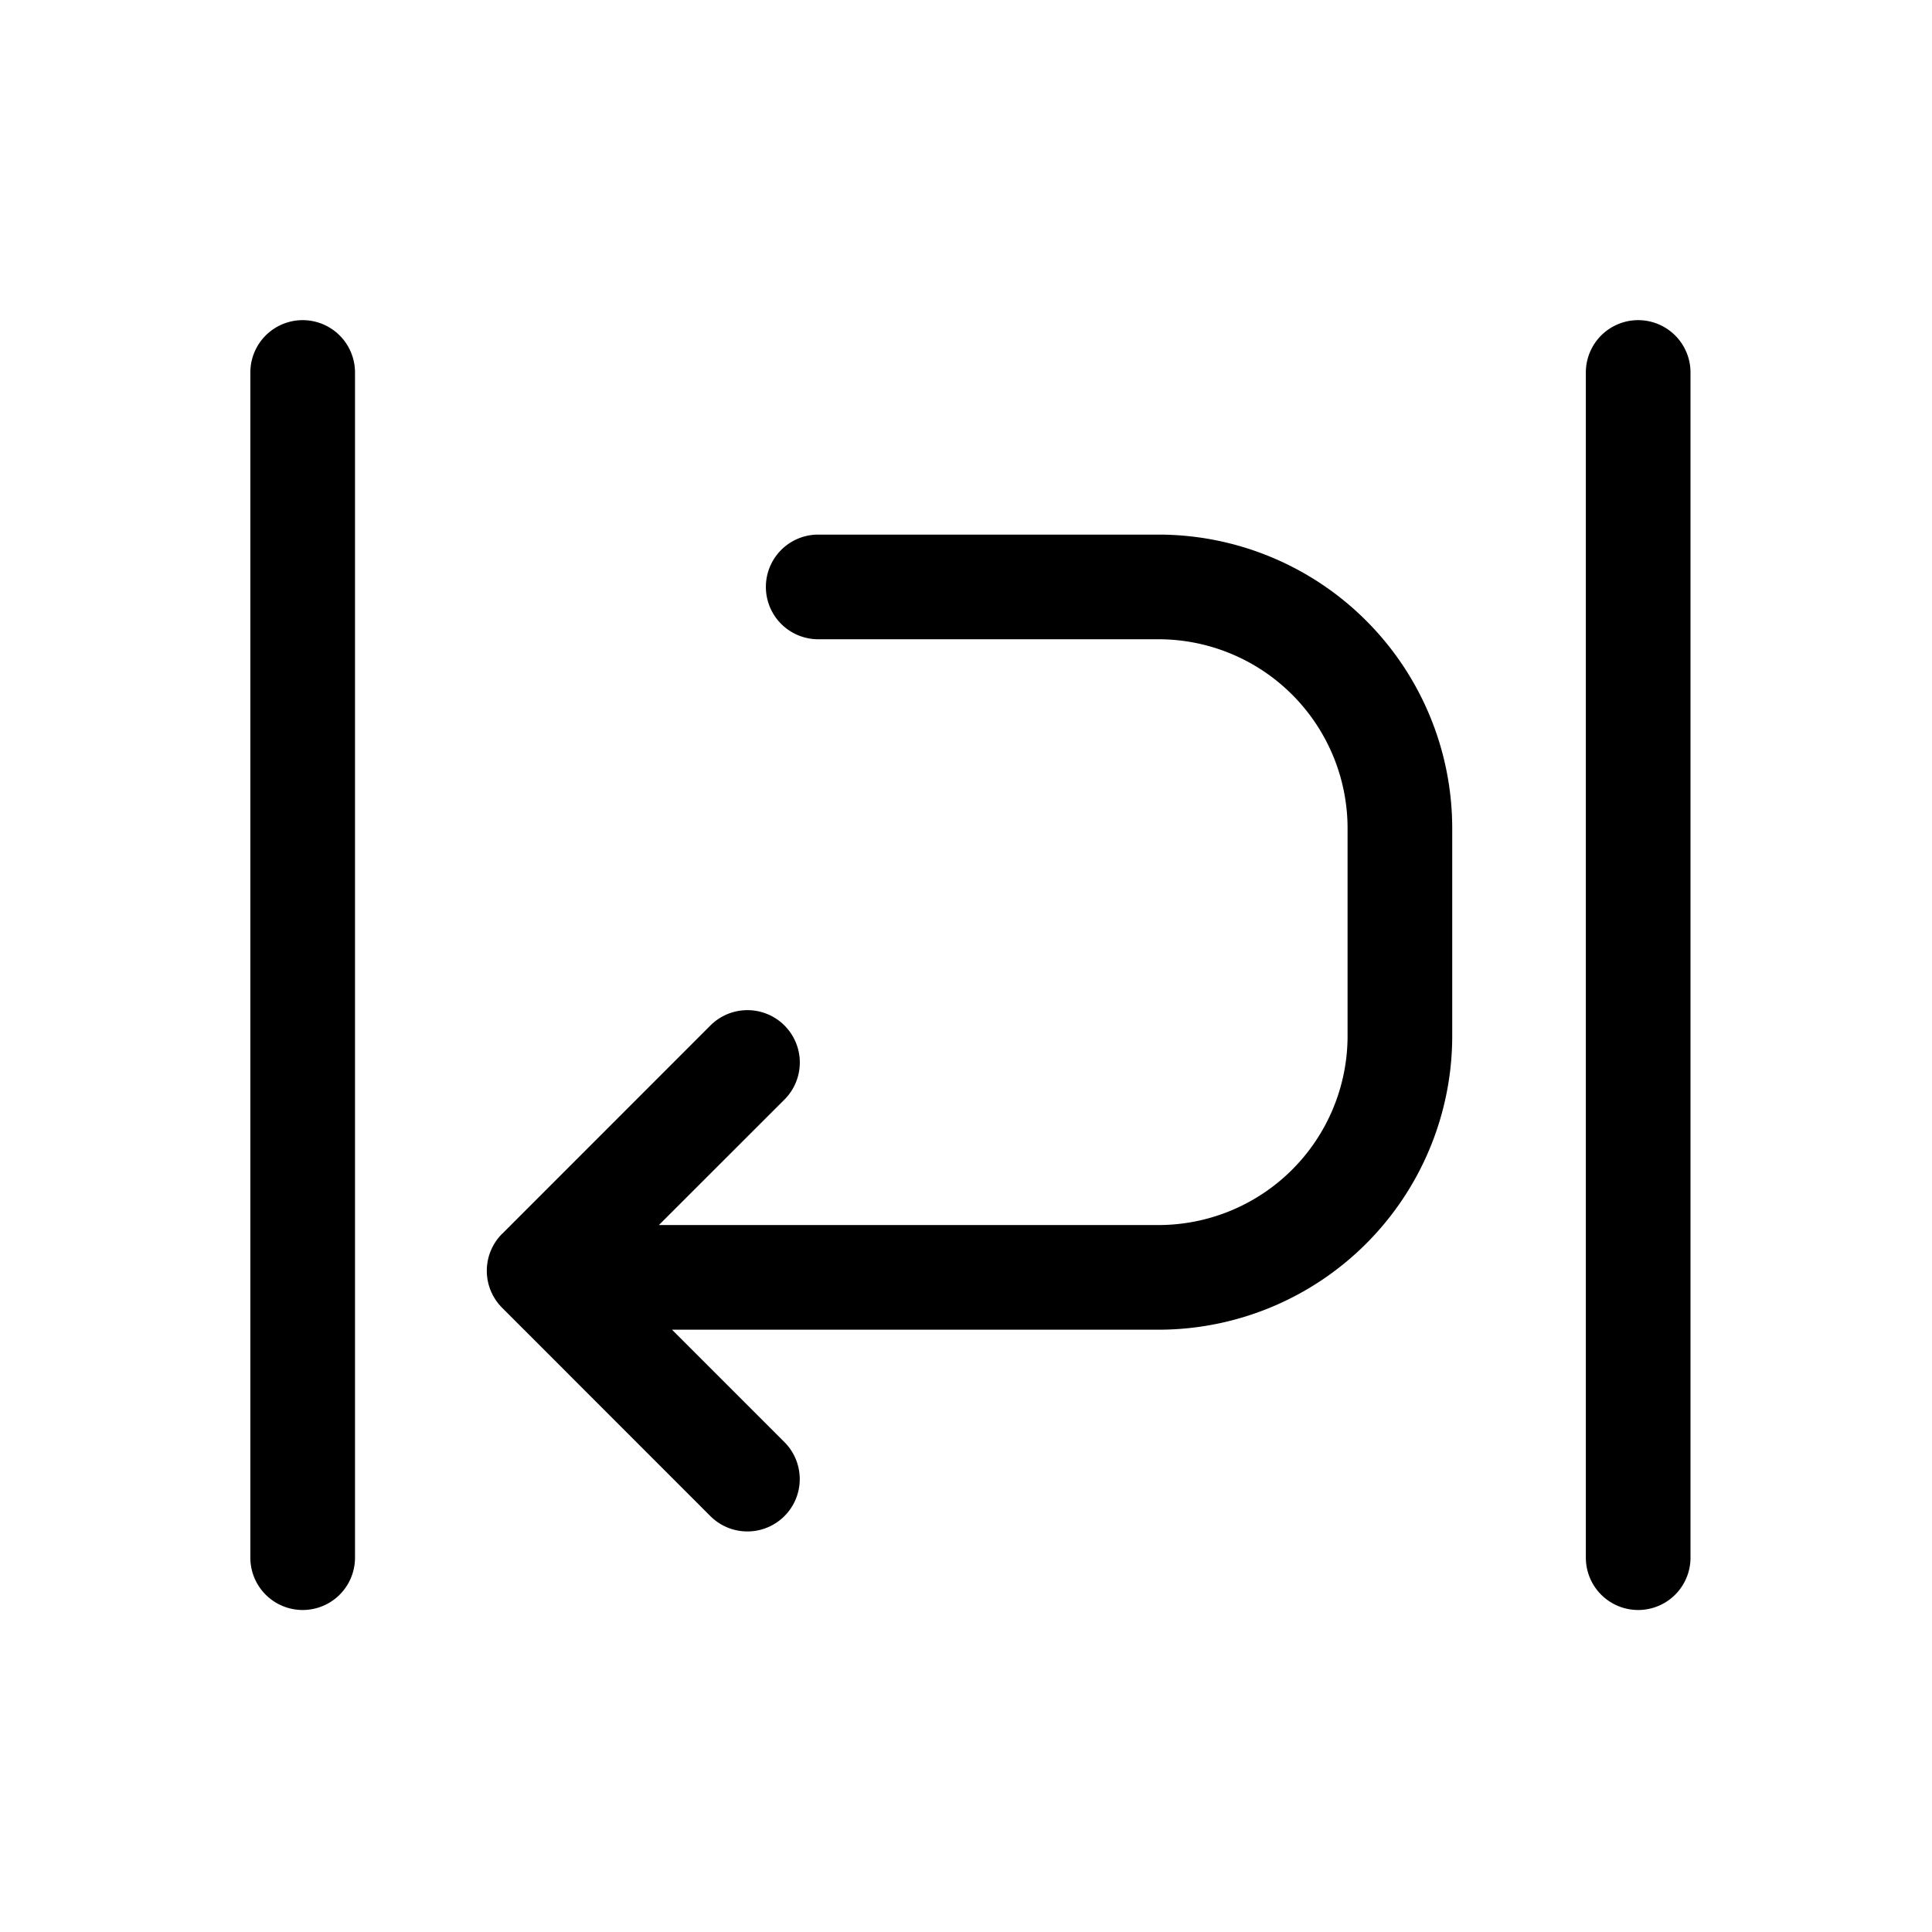 <svg xmlns="http://www.w3.org/2000/svg" viewBox="0 0 24 24">
  <defs/>
  <path fill-rule="evenodd" d="M4.41 4.627a.65.65 0 10-1.3 0V19.35a.65.65 0 101.3 0V4.627zm16.59 0a.65.65 0 10-1.3 0V19.35a.65.65 0 101.3 0V4.627zm-14.762 10.7l2.587-2.588a.65.65 0 01.92.92l-1.56 1.559h6.205a2.35 2.35 0 002.35-2.35v-2.577a2.35 2.35 0 00-2.35-2.35h-4.226a.65.65 0 010-1.3h4.226a3.65 3.65 0 013.65 3.65v2.577a3.65 3.65 0 01-3.65 3.65H8.348l1.396 1.396a.65.65 0 11-.919.92l-2.587-2.588a.65.65 0 010-.92z"/>
</svg>
